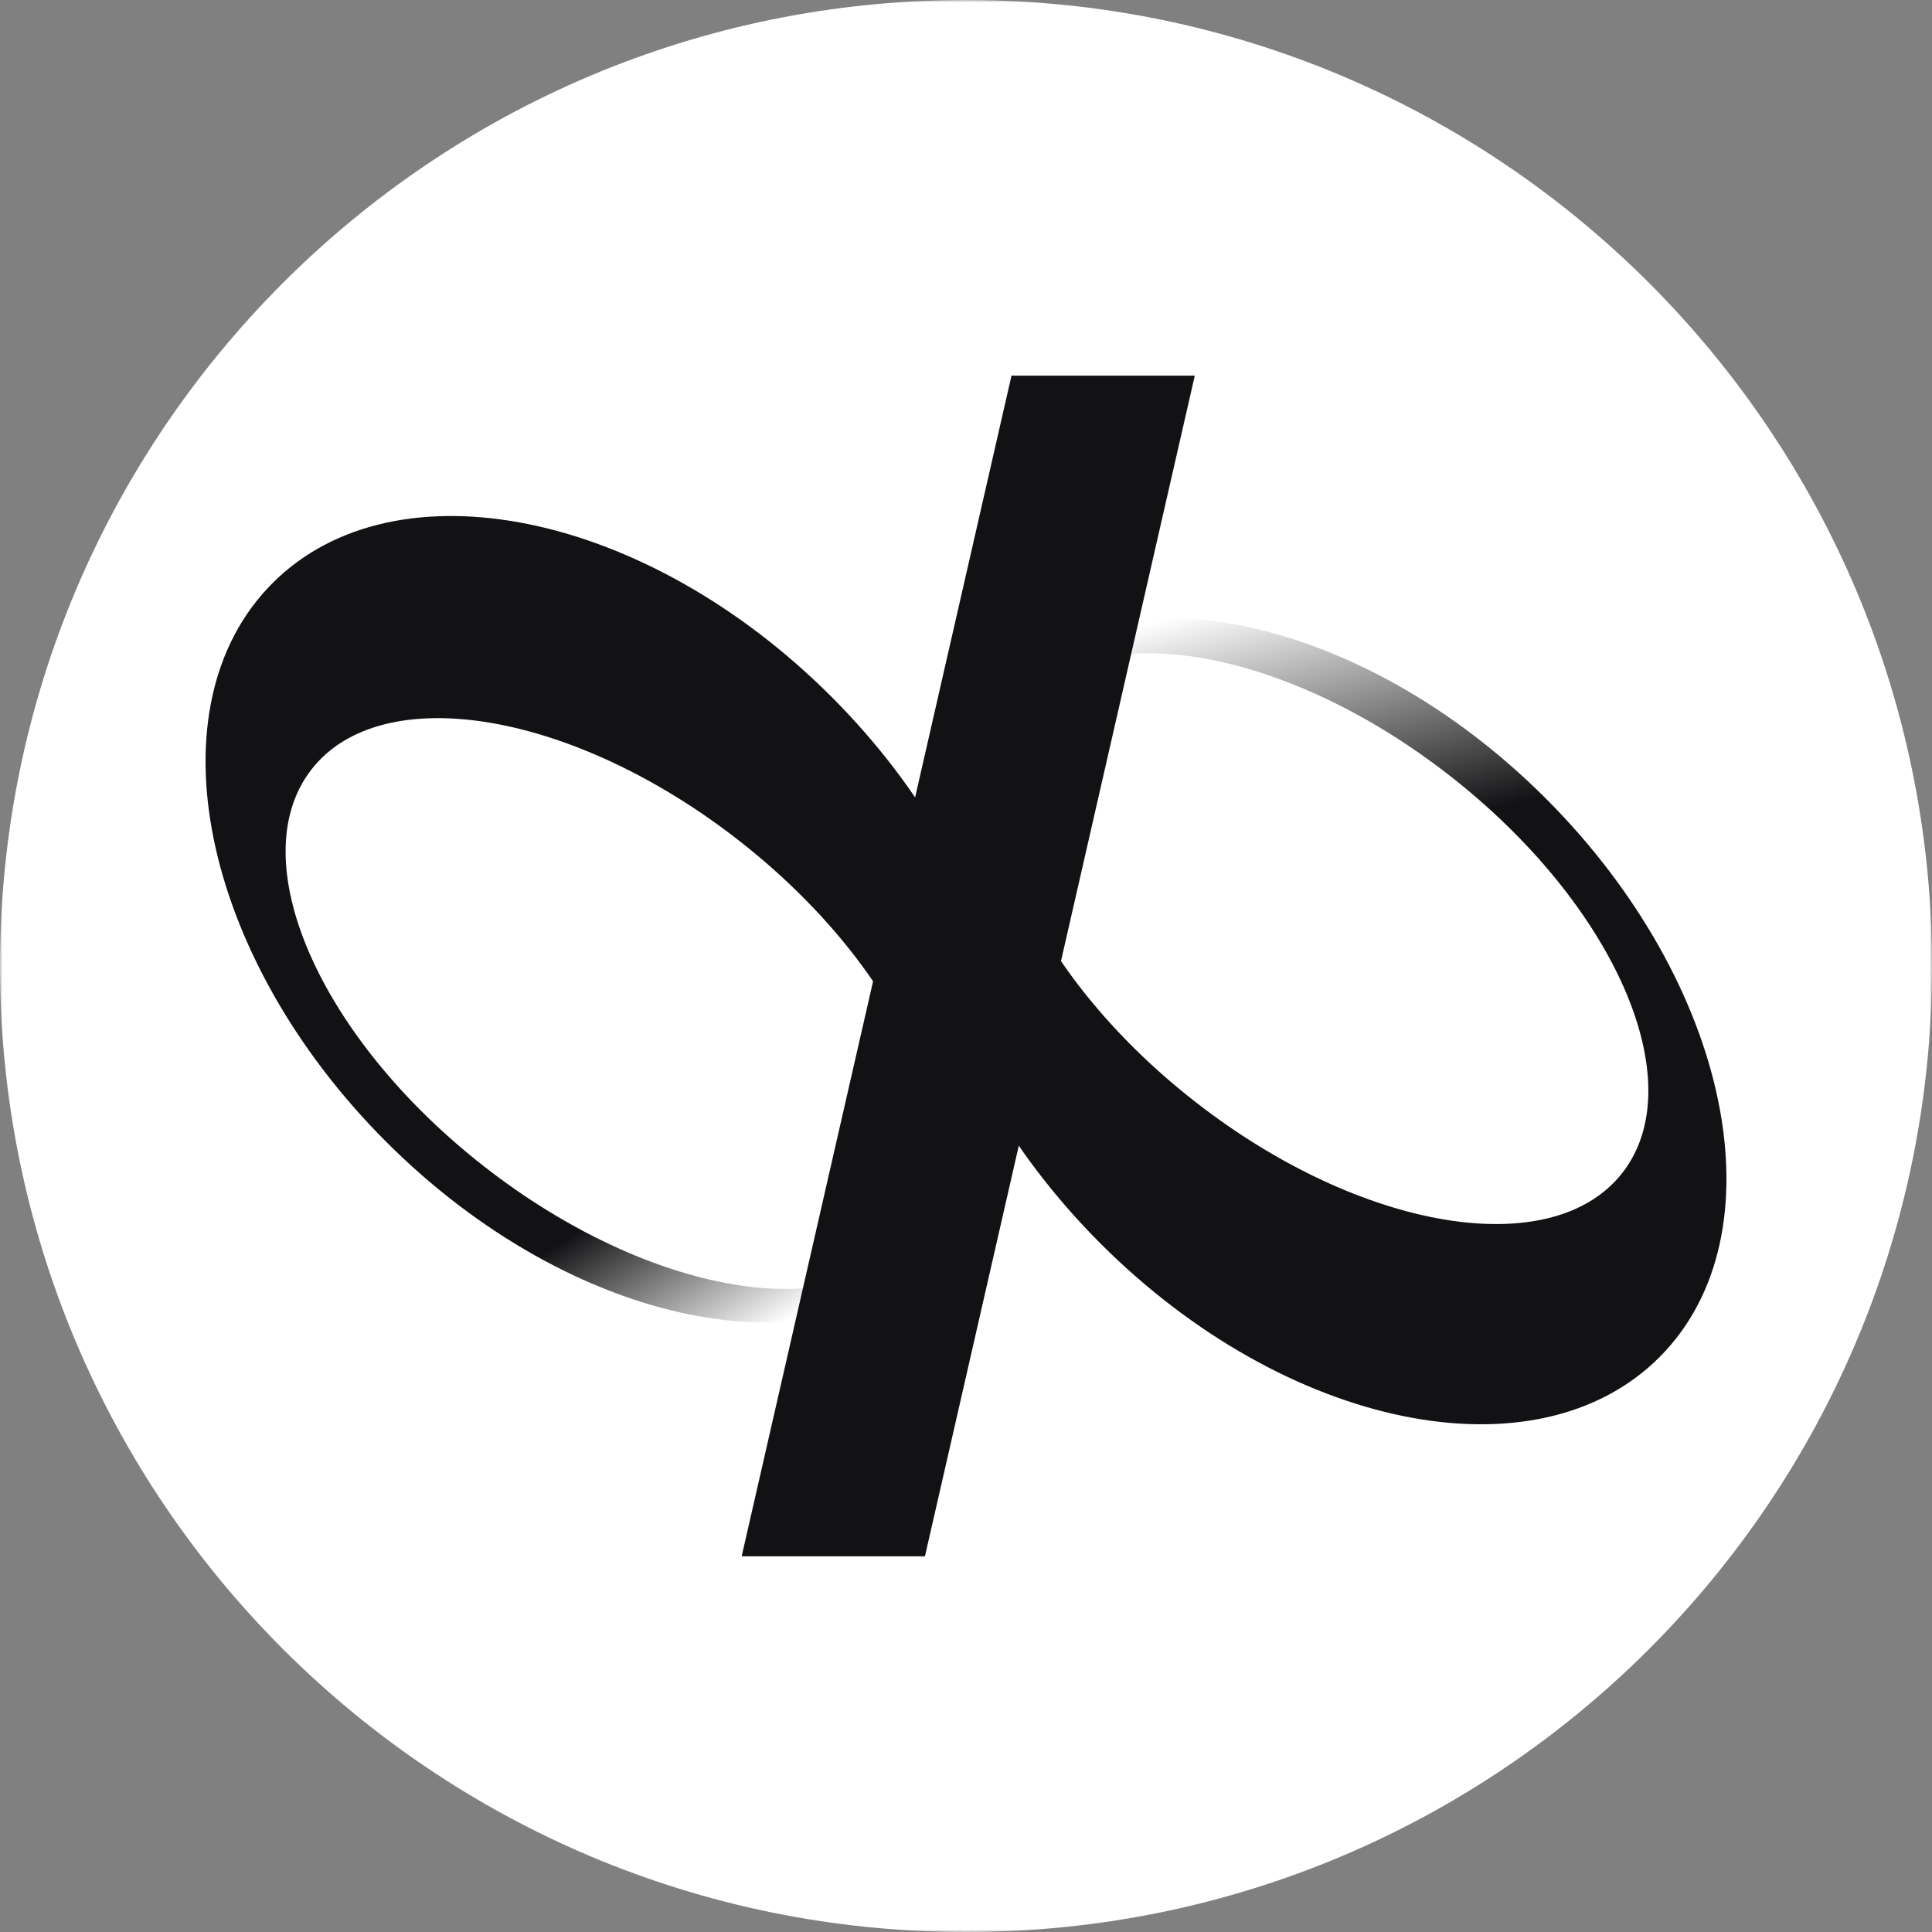 
<svg width="404" height="404" viewBox="0 0 404 404" fill="none" xmlns="http://www.w3.org/2000/svg">
<rect x="0" y="0" width="404" height="404" fill="#808080" stroke="none"/>
<g clip-path="url(#clip0_1032_620)">
<mask id="mask0_1032_620" style="mask-type:luminance" maskUnits="userSpaceOnUse" x="0" y="0" width="404" height="404">
<path d="M404 0H0V404H404V0Z" fill="white"/>
</mask>
<g mask="url(#mask0_1032_620)">
<path d="M404 202C404 90.439 313.562 0 202 0C90.439 0 0 90.439 0 202C0 313.562 90.439 404 202 404C313.562 404 404 313.562 404 202Z" fill="white"/>
<path fill-rule="evenodd" clip-rule="evenodd" d="M80.765 238.772C119.593 277.601 171.908 288.238 197.613 262.533C223.318 236.827 212.679 184.513 173.852 145.685C135.023 106.857 82.709 96.219 57.004 121.924C31.299 147.629 41.937 199.943 80.765 238.772ZM101.262 243.939C135.905 270.987 175.906 277.651 190.607 258.823C205.308 239.994 189.141 202.804 154.499 175.756C119.856 148.708 79.855 142.044 65.155 160.873C50.454 179.701 66.62 216.891 101.262 243.939Z" fill="url(#paint0_linear_1032_620)"/>
<path fill-rule="evenodd" clip-rule="evenodd" d="M323.235 166.964C284.407 128.136 232.093 117.498 206.386 143.203C180.682 168.908 191.32 221.222 230.148 260.051C268.976 298.879 321.29 309.516 346.996 283.812C372.701 258.107 362.064 205.792 323.235 166.964ZM303.144 162.191C268.501 135.143 228.501 128.479 213.8 147.308C199.099 166.136 215.264 203.327 249.907 230.375C284.55 257.423 324.55 264.087 339.252 245.258C353.953 226.43 337.787 189.239 303.144 162.191Z" fill="url(#paint1_linear_1032_620)"/>
<path d="M211.514 78.551H249.841L193.414 325.446H155.086L211.514 78.551Z" fill="#121113"/>
</g>
</g>
<defs>
<linearGradient id="paint0_linear_1032_620" x1="145.389" y1="238.887" x2="167.255" y2="274.415" gradientUnits="userSpaceOnUse">
<stop offset="0.073" stop-color="#121113"/>
<stop offset="1" stop-color="white"/>
</linearGradient>
<linearGradient id="paint1_linear_1032_620" x1="250.485" y1="185.001" x2="236.745" y2="131.32" gradientUnits="userSpaceOnUse">
<stop stop-color="#121113"/>
<stop offset="1" stop-color="white"/>
</linearGradient>
<clipPath id="clip0_1032_620">
<rect width="404" height="404" fill="white"/>
</clipPath>
</defs>
</svg>
